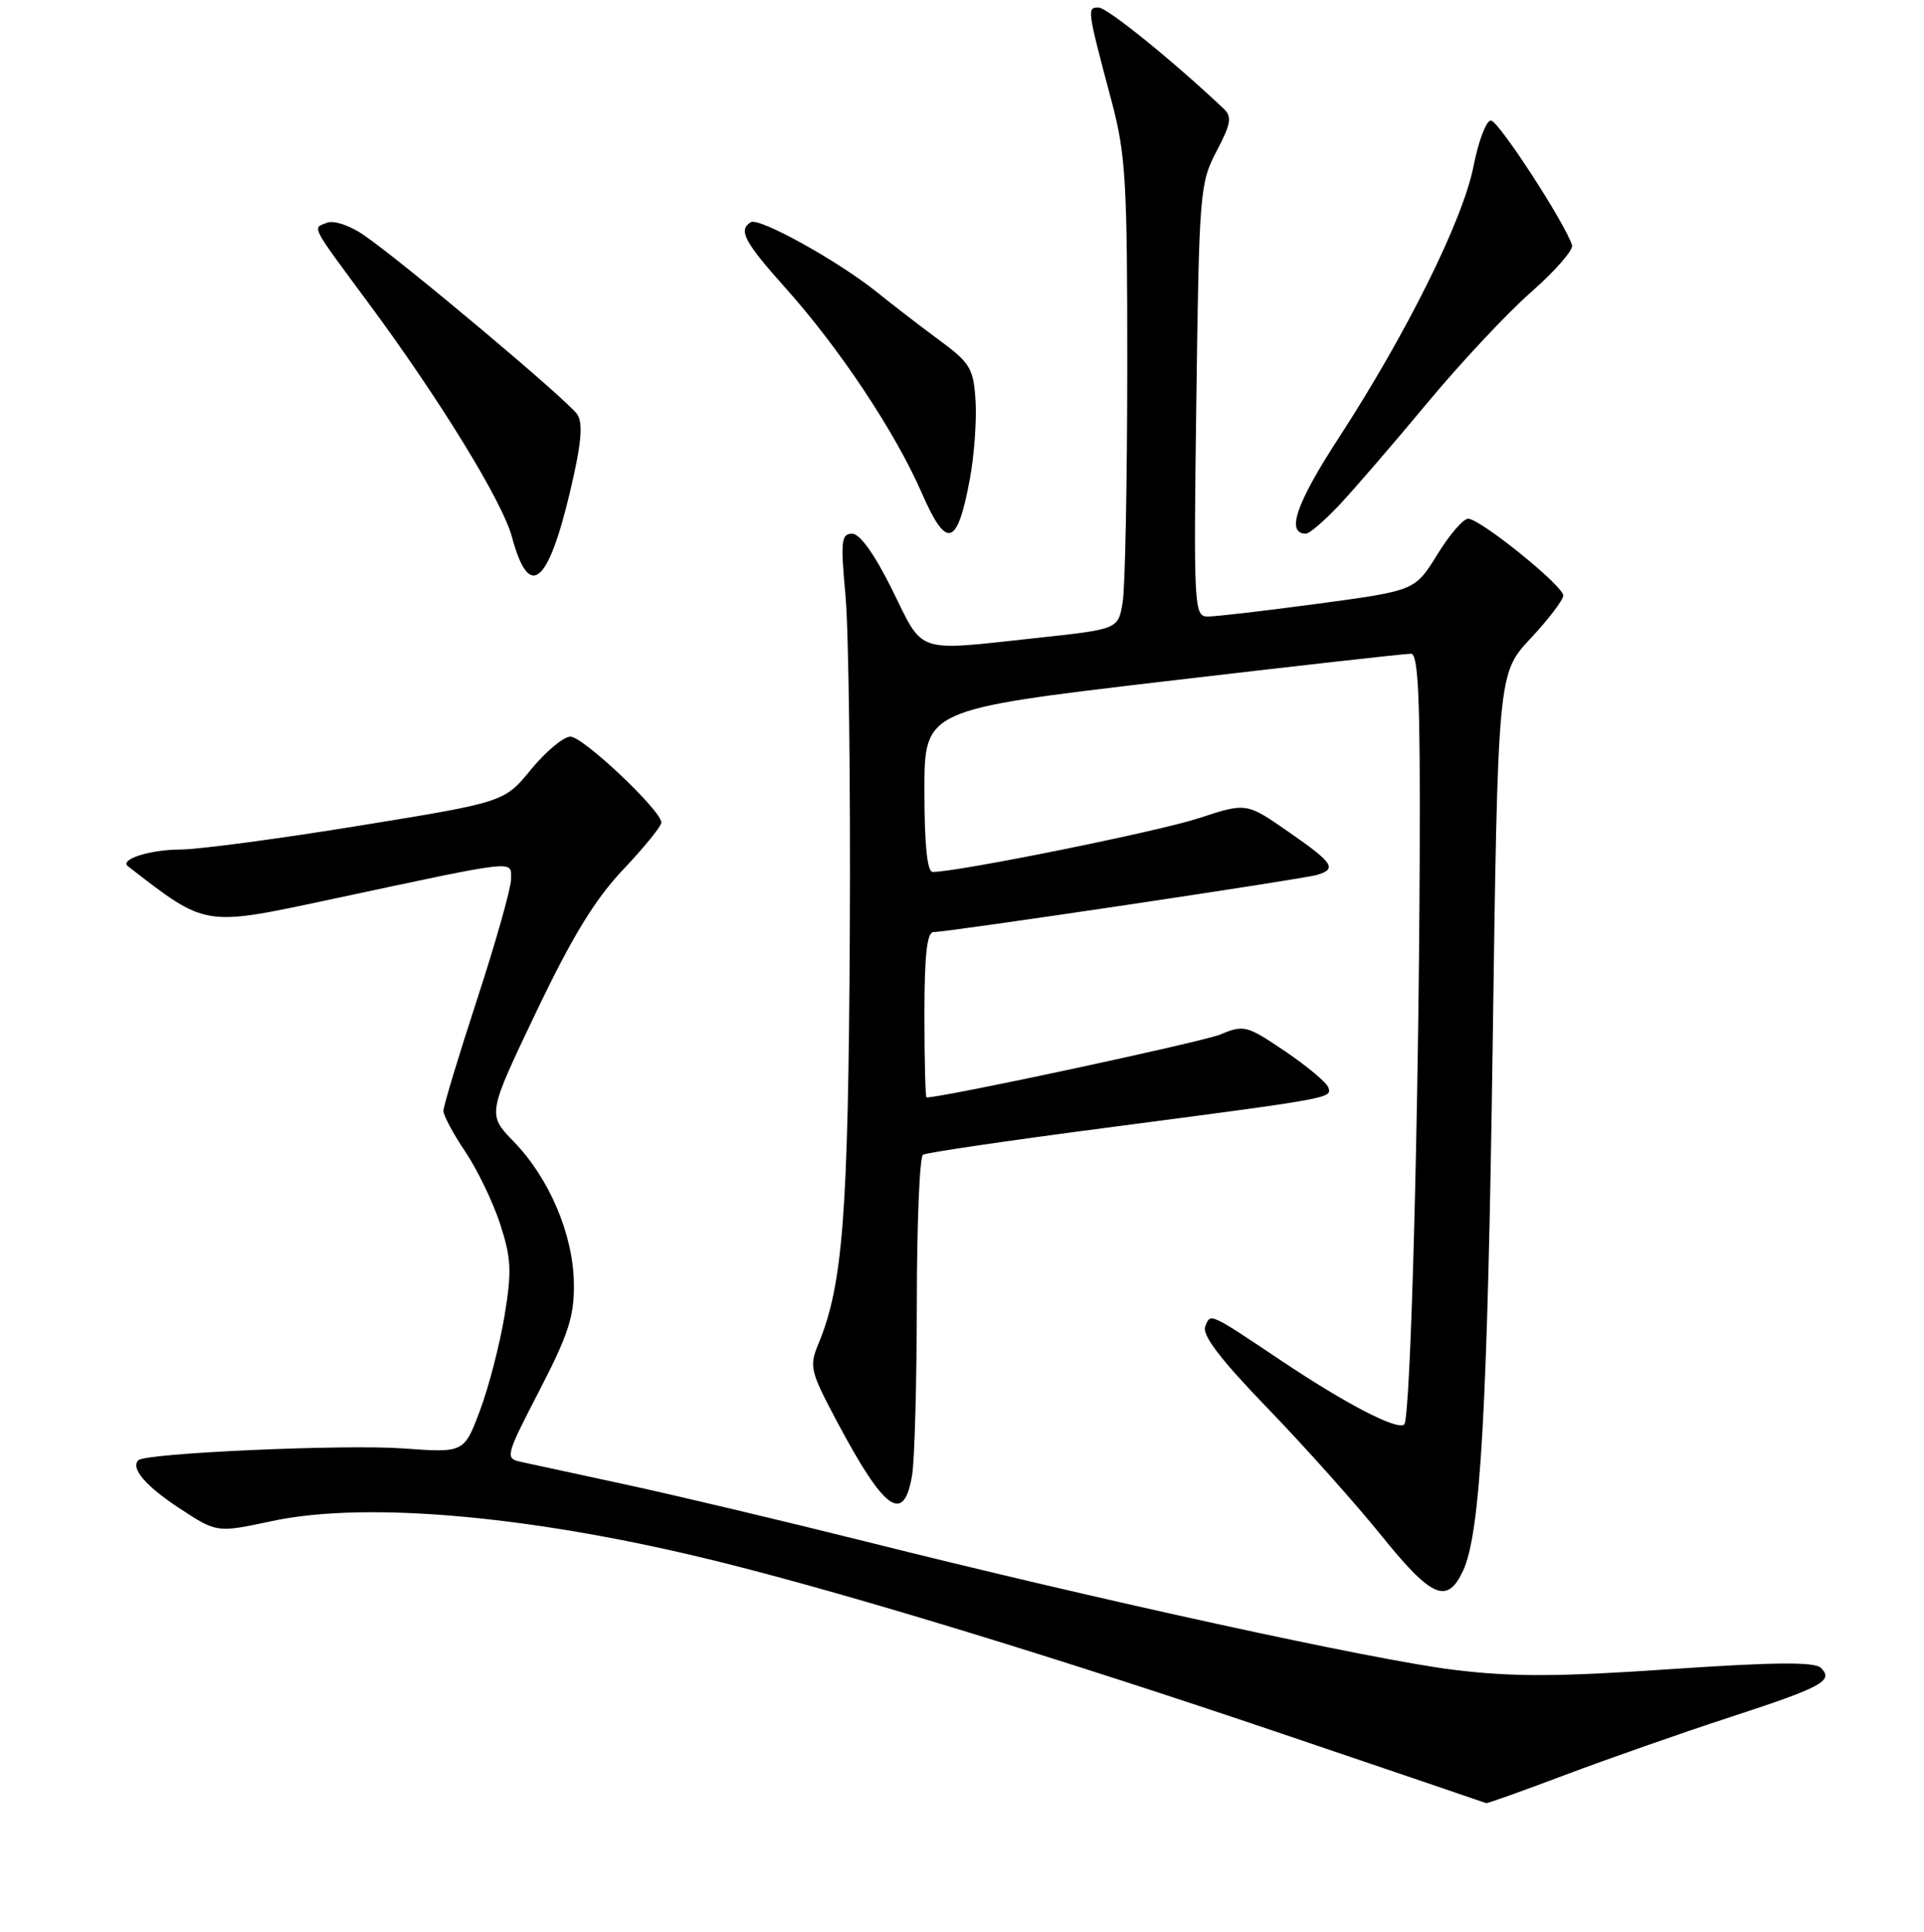 <?xml version="1.0" encoding="UTF-8" standalone="no"?>
<!DOCTYPE svg PUBLIC "-//W3C//DTD SVG 1.1//EN" "http://www.w3.org/Graphics/SVG/1.1/DTD/svg11.dtd" >
<svg xmlns="http://www.w3.org/2000/svg" xmlns:xlink="http://www.w3.org/1999/xlink" version="1.1" viewBox="0 0 256 257">
 <g >
 <path fill="currentColor"
d=" M 208.24 236.13 C 213.88 234.01 223.68 230.57 230.00 228.51 C 242.49 224.43 244.01 223.61 242.29 221.89 C 241.47 221.07 236.15 221.11 222.22 222.06 C 207.16 223.09 201.24 223.10 193.39 222.14 C 182.74 220.83 146.47 212.92 115.00 205.03 C 104.28 202.35 90.10 198.98 83.50 197.55 C 76.90 196.13 70.51 194.74 69.31 194.48 C 67.18 194.01 67.25 193.73 71.77 184.99 C 75.64 177.51 76.42 175.11 76.36 170.75 C 76.28 164.26 73.10 156.76 68.36 151.88 C 64.84 148.25 64.84 148.25 71.33 134.66 C 76.13 124.62 79.15 119.66 82.91 115.69 C 85.71 112.73 88.00 109.91 88.00 109.43 C 88.00 107.84 77.59 98.00 75.90 98.00 C 74.99 98.00 72.64 99.96 70.67 102.35 C 67.11 106.71 67.11 106.71 47.78 109.85 C 37.16 111.58 26.44 113.01 23.98 113.02 C 19.93 113.03 15.85 114.34 17.03 115.25 C 27.57 123.38 26.97 123.28 44.29 119.59 C 69.21 114.27 68.00 114.41 68.00 116.95 C 68.00 118.15 65.97 125.32 63.50 132.89 C 61.02 140.47 59.00 147.17 59.00 147.78 C 59.00 148.40 60.30 150.83 61.90 153.20 C 63.49 155.56 65.58 159.89 66.54 162.81 C 68.03 167.39 68.11 169.09 67.13 175.04 C 66.50 178.84 65.04 184.50 63.87 187.62 C 61.75 193.28 61.75 193.28 53.63 192.69 C 45.86 192.13 19.36 193.31 18.41 194.26 C 17.34 195.33 19.39 197.72 23.96 200.71 C 28.86 203.92 28.86 203.92 36.18 202.36 C 48.98 199.62 71.67 201.73 96.50 207.97 C 113.92 212.35 141.27 220.72 170.50 230.62 C 185.35 235.65 197.61 239.82 197.74 239.88 C 197.87 239.95 202.60 238.26 208.24 236.13 Z  M 194.66 208.99 C 196.99 204.03 197.92 187.57 198.61 139.04 C 199.30 89.59 199.30 89.59 203.65 84.94 C 206.04 82.38 208.00 79.81 208.00 79.23 C 208.00 77.93 196.96 69.02 195.34 69.01 C 194.70 69.00 192.85 71.15 191.23 73.79 C 188.28 78.57 188.28 78.57 175.39 80.31 C 168.30 81.26 161.67 82.04 160.65 82.02 C 158.88 82.00 158.81 80.70 159.18 53.25 C 159.55 25.55 159.65 24.34 161.87 20.12 C 163.78 16.49 163.94 15.53 162.84 14.48 C 155.97 8.00 147.31 1.00 146.17 1.00 C 144.61 1.00 144.64 1.19 147.89 13.41 C 149.79 20.55 150.00 24.01 149.99 48.91 C 149.98 64.08 149.71 78.12 149.38 80.10 C 148.79 83.70 148.79 83.70 138.14 84.85 C 121.59 86.64 122.98 87.10 118.73 78.50 C 116.37 73.73 114.42 71.00 113.38 71.00 C 111.93 71.00 111.83 71.97 112.50 79.25 C 112.92 83.79 113.18 104.15 113.07 124.50 C 112.87 161.52 112.15 170.91 108.91 178.74 C 107.64 181.80 107.79 182.39 111.43 189.24 C 117.71 201.03 120.27 202.84 121.36 196.25 C 121.70 194.19 121.98 183.86 121.99 173.31 C 122.00 162.75 122.36 153.89 122.81 153.62 C 123.25 153.34 134.17 151.74 147.06 150.05 C 177.36 146.08 177.20 146.11 176.75 144.69 C 176.55 144.04 173.96 141.87 171.01 139.87 C 165.89 136.41 165.50 136.31 162.38 137.62 C 160.00 138.61 125.54 146.00 123.28 146.00 C 123.13 146.00 123.00 141.05 123.00 135.00 C 123.00 127.07 123.34 124.00 124.21 124.00 C 126.16 124.00 173.33 116.97 175.25 116.39 C 177.94 115.58 177.42 114.81 171.41 110.64 C 165.84 106.77 165.84 106.77 159.50 108.85 C 154.11 110.62 127.47 116.00 124.10 116.00 C 123.37 116.00 123.00 112.39 123.00 105.20 C 123.00 94.41 123.00 94.41 154.75 90.67 C 172.21 88.62 187.06 86.95 187.75 86.97 C 188.72 86.99 188.98 92.98 188.90 113.75 C 188.78 148.32 187.68 188.65 186.85 189.49 C 185.98 190.35 179.15 186.82 170.50 181.03 C 160.79 174.54 161.07 174.66 160.36 176.49 C 159.93 177.63 162.40 180.86 168.63 187.31 C 173.52 192.36 180.36 200.02 183.82 204.31 C 190.50 212.59 192.55 213.47 194.66 208.99 Z  M 75.88 65.29 C 77.36 59.03 77.60 56.36 76.82 55.14 C 75.66 53.36 53.69 34.90 48.39 31.26 C 46.56 30.00 44.42 29.28 43.52 29.63 C 41.54 30.39 41.21 29.75 49.00 40.28 C 58.49 53.10 66.85 66.72 68.11 71.41 C 70.39 79.90 72.90 77.92 75.88 65.29 Z  M 129.05 63.70 C 129.63 60.55 129.97 55.85 129.80 53.28 C 129.53 49.02 129.09 48.28 125.00 45.27 C 122.53 43.45 118.82 40.59 116.76 38.93 C 111.63 34.78 101.01 28.88 99.90 29.56 C 98.20 30.61 99.01 32.15 104.54 38.34 C 111.72 46.36 119.14 57.53 122.65 65.59 C 125.96 73.17 127.37 72.75 129.05 63.70 Z  M 178.14 67.25 C 180.09 65.19 185.33 59.11 189.79 53.75 C 194.24 48.38 200.50 41.70 203.69 38.89 C 206.89 36.08 209.35 33.27 209.17 32.64 C 208.37 29.88 199.39 16.05 198.38 16.03 C 197.76 16.01 196.72 18.75 196.06 22.12 C 194.65 29.27 187.17 44.35 178.13 58.25 C 172.44 67.00 171.07 71.00 173.77 71.00 C 174.22 71.00 176.19 69.31 178.14 67.25 Z "/>
</g>
</svg>